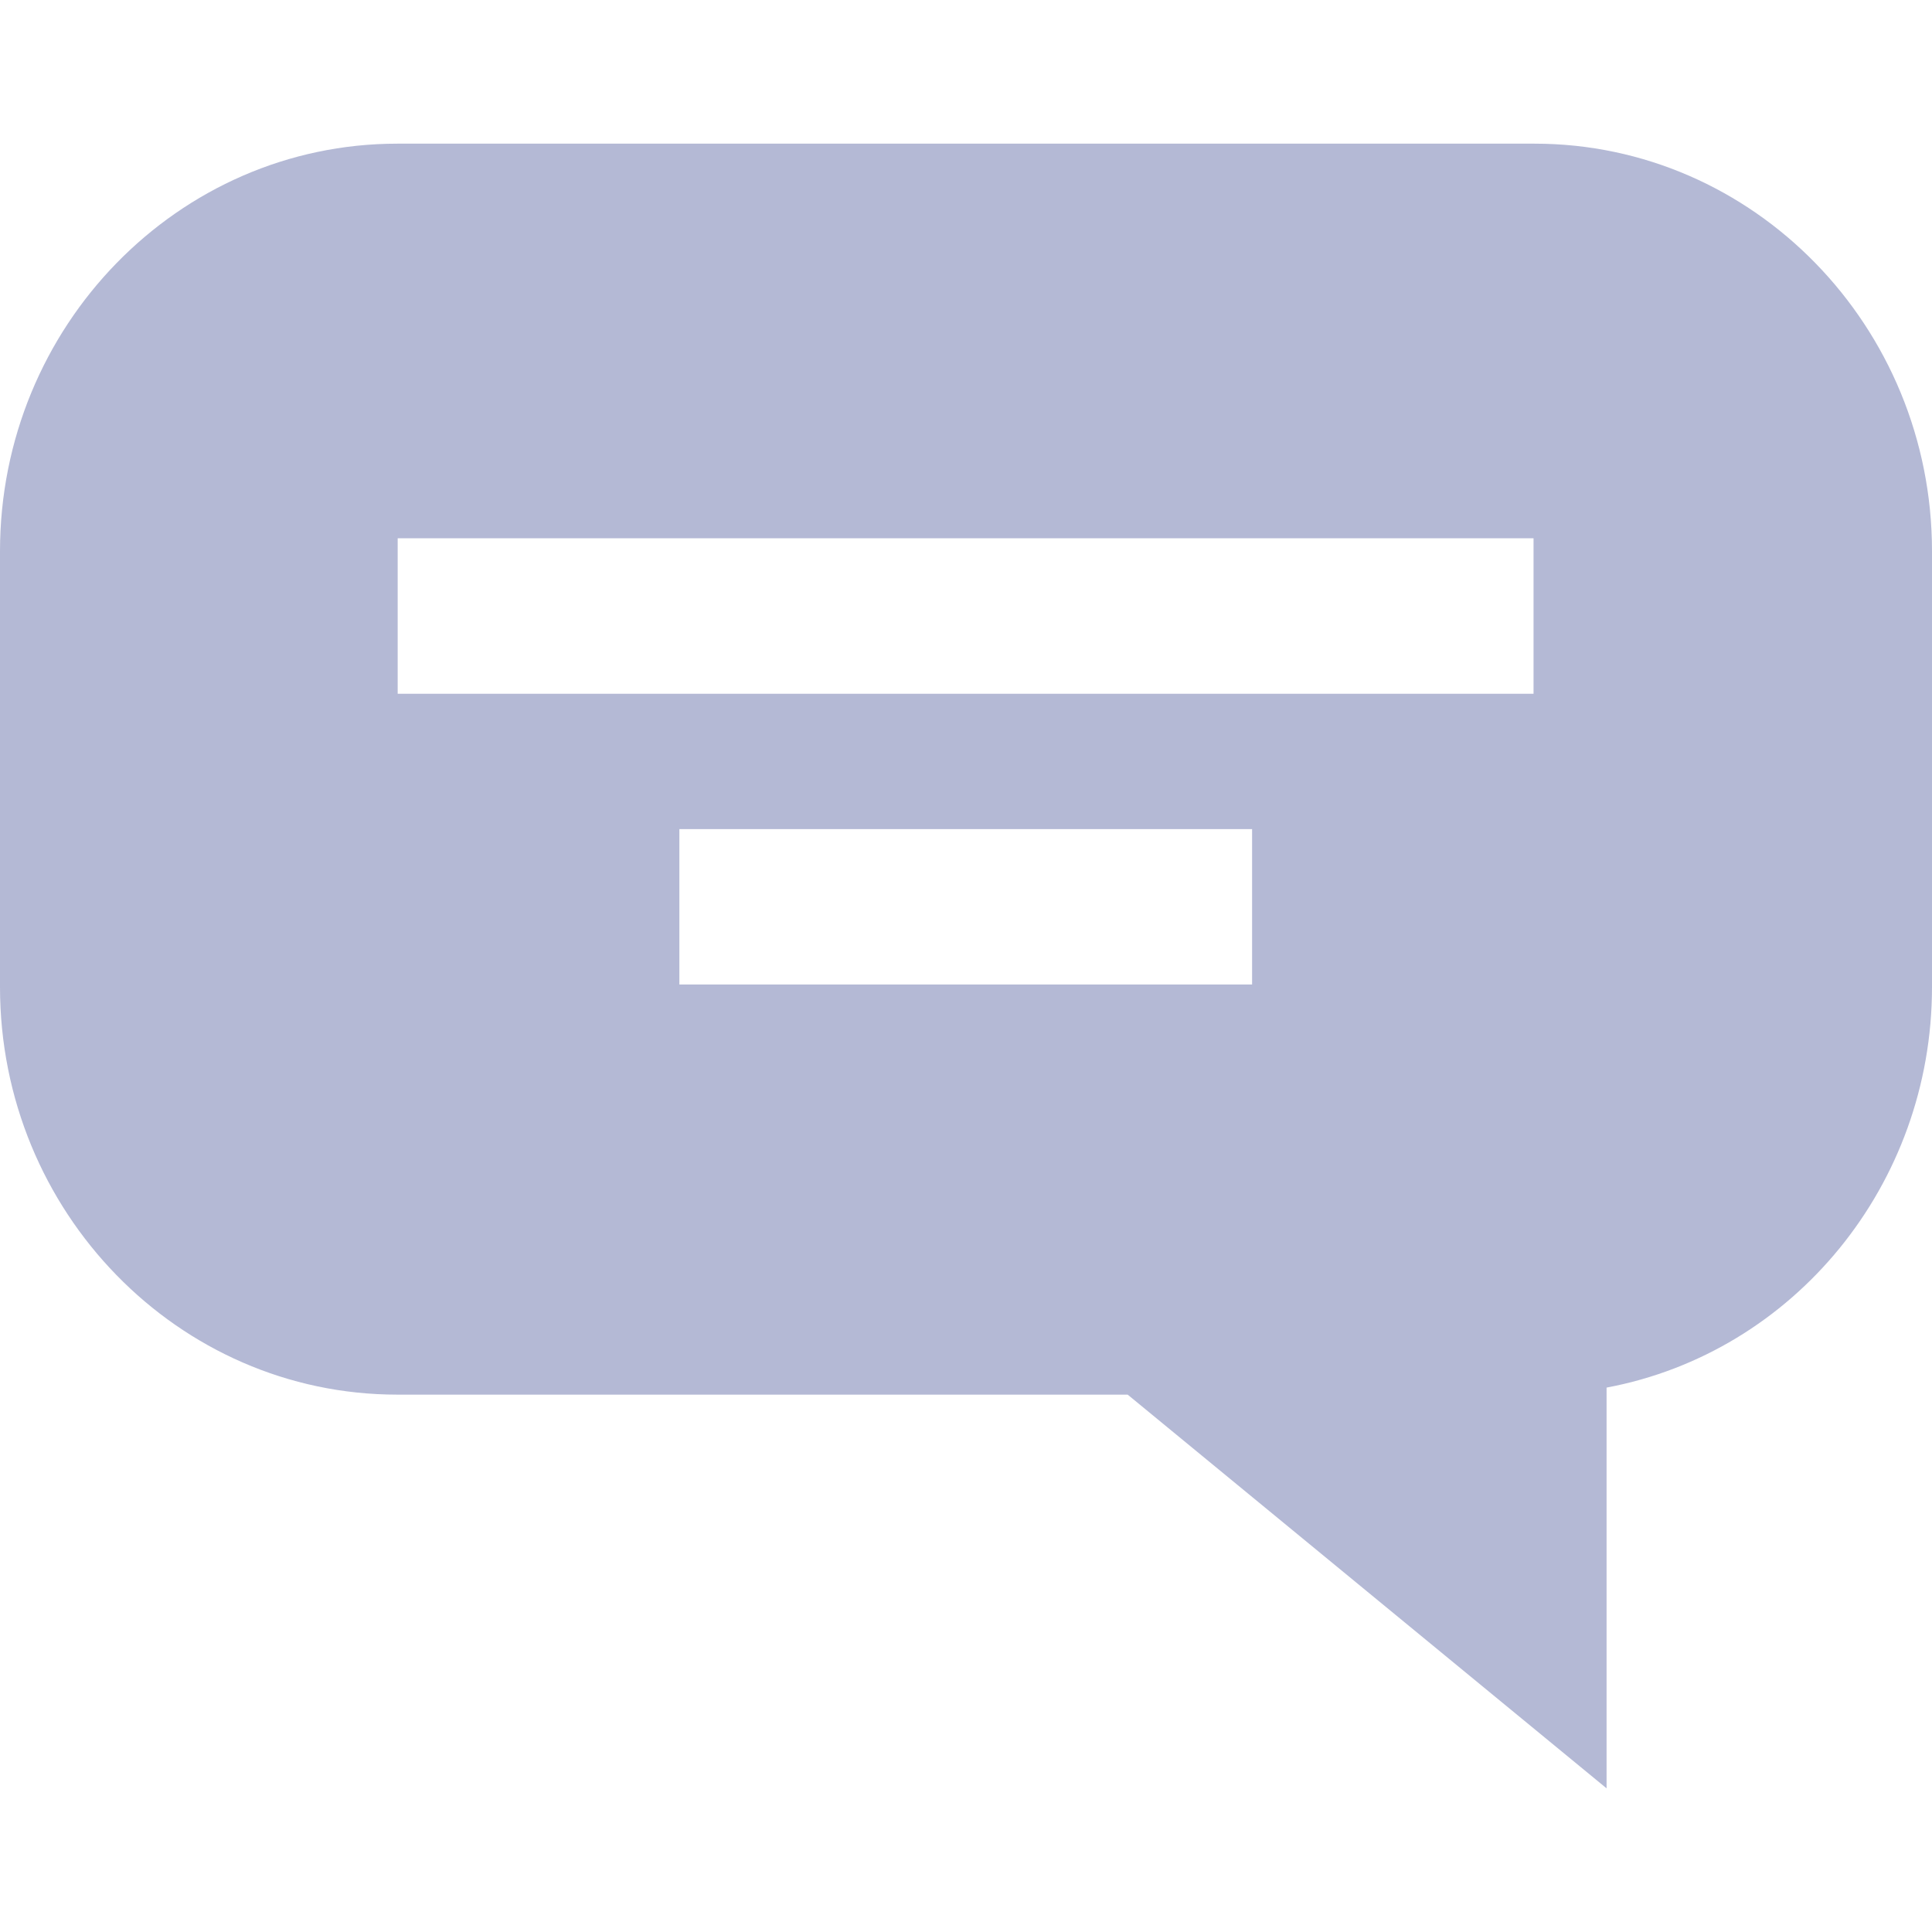 <?xml version="1.0" encoding="utf-8"?>
<!-- Generator: Adobe Illustrator 15.0.0, SVG Export Plug-In . SVG Version: 6.00 Build 0)  -->
<!DOCTYPE svg PUBLIC "-//W3C//DTD SVG 1.1//EN" "http://www.w3.org/Graphics/SVG/1.1/DTD/svg11.dtd">
<svg version="1.1" id="Layer_1" xmlns="http://www.w3.org/2000/svg" xmlns:xlink="http://www.w3.org/1999/xlink" x="0px" y="0px"
     width="50px" height="50px" viewBox="0 0 50 50" enable-background="new 0 0 50 50" xml:space="preserve">
<path fill="#B4B9D5" d="M39.713,3.718H10.284C4.612,3.718,0,8.449,0,14.267v11.277c0,5.817,4.612,10.549,10.284,10.549h18.9
	l12.394,10.189V35.911C46.426,35.001,50,30.661,50,25.544V14.267C50,8.449,45.385,3.718,39.713,3.718z M32.404,25.479H17.582v-4.021
	h14.822V25.479z M39.688,17.955H10.292v-4.024h29.396V17.955z"/>
</svg>
